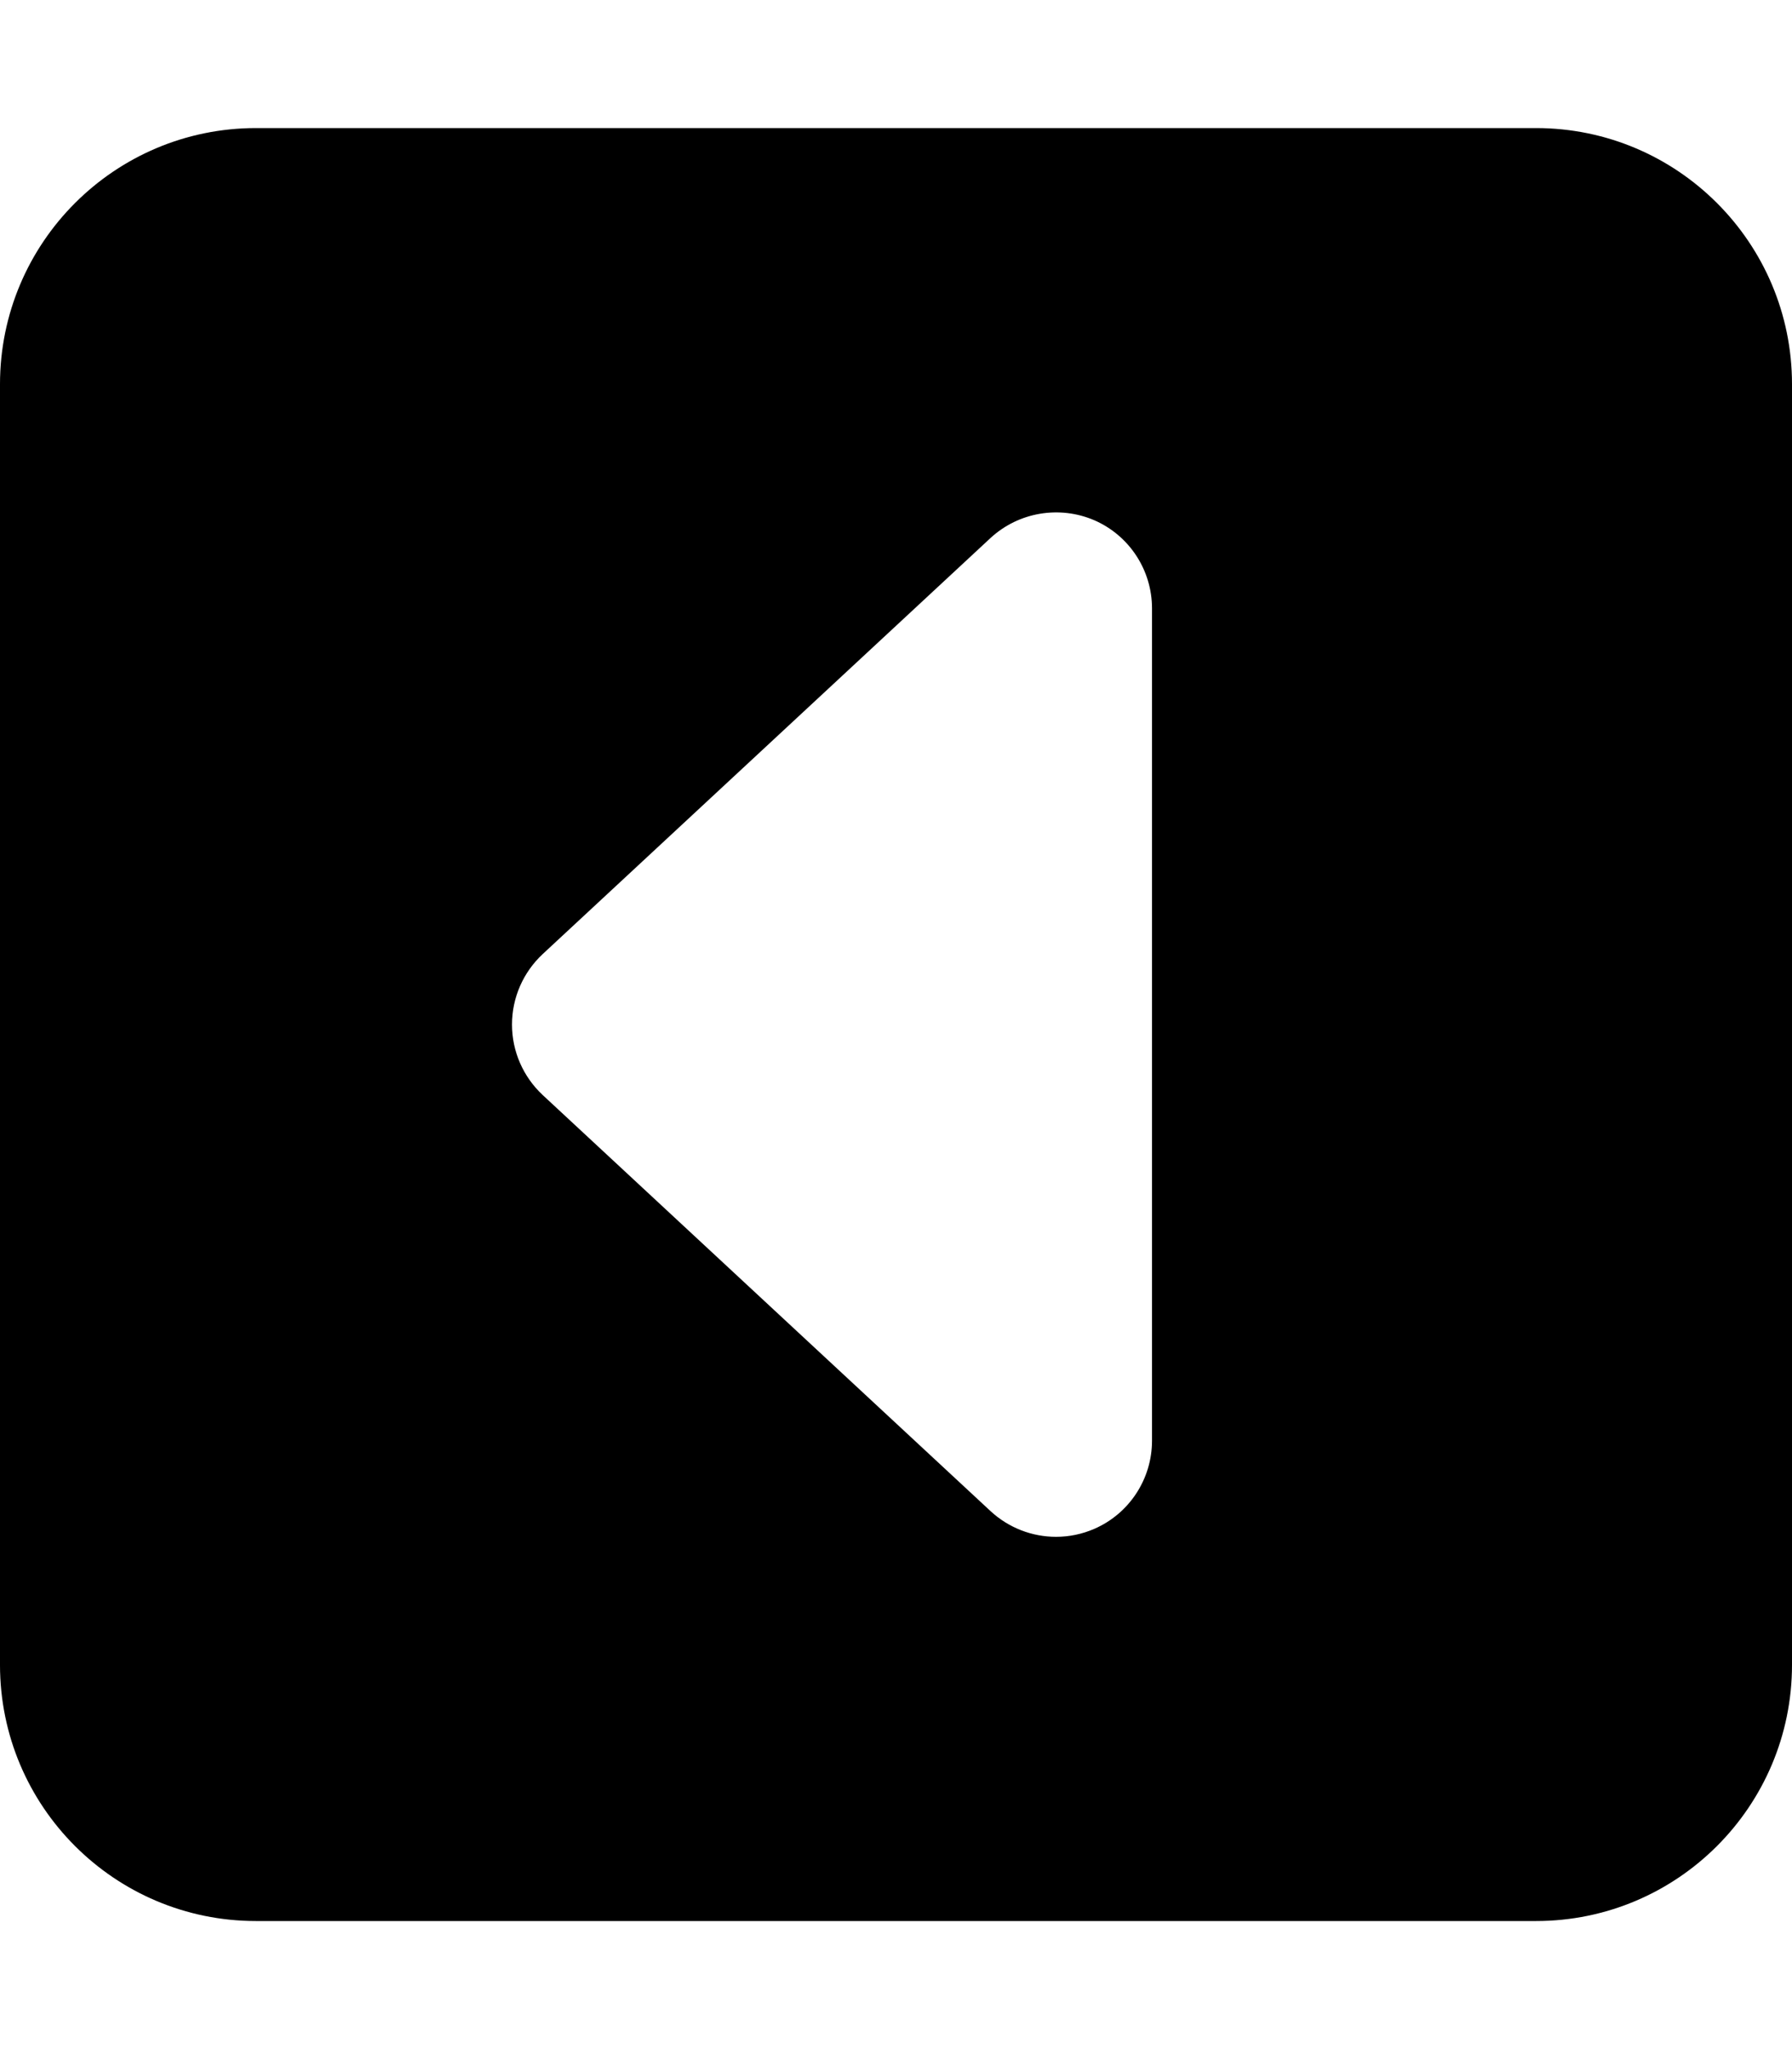 <svg xmlns="http://www.w3.org/2000/svg"
     viewBox="0 0 448 512"><!-- Font Awesome Pro 6.0.0-alpha2 by @fontawesome - https://fontawesome.com License - https://fontawesome.com/license (Commercial License) -->
    <path d="M384 32H64C28.654 32 0 60.652 0 96V416C0 451.344 28.654 480 64 480H384C419.346 480 448 451.344 448 416V96C448 60.652 419.346 32 384 32ZM288 360C288 369.531 282.344 378.188 273.594 382C270.5 383.344 267.25 384 264 384C258.062 384 252.188 381.781 247.656 377.594L135.656 273.594C130.781 269.031 128 262.688 128 256S130.781 242.969 135.656 238.406L247.656 134.406C254.688 127.938 264.875 126.25 273.594 130C282.344 133.812 288 142.469 288 152V360Z"/>
</svg>